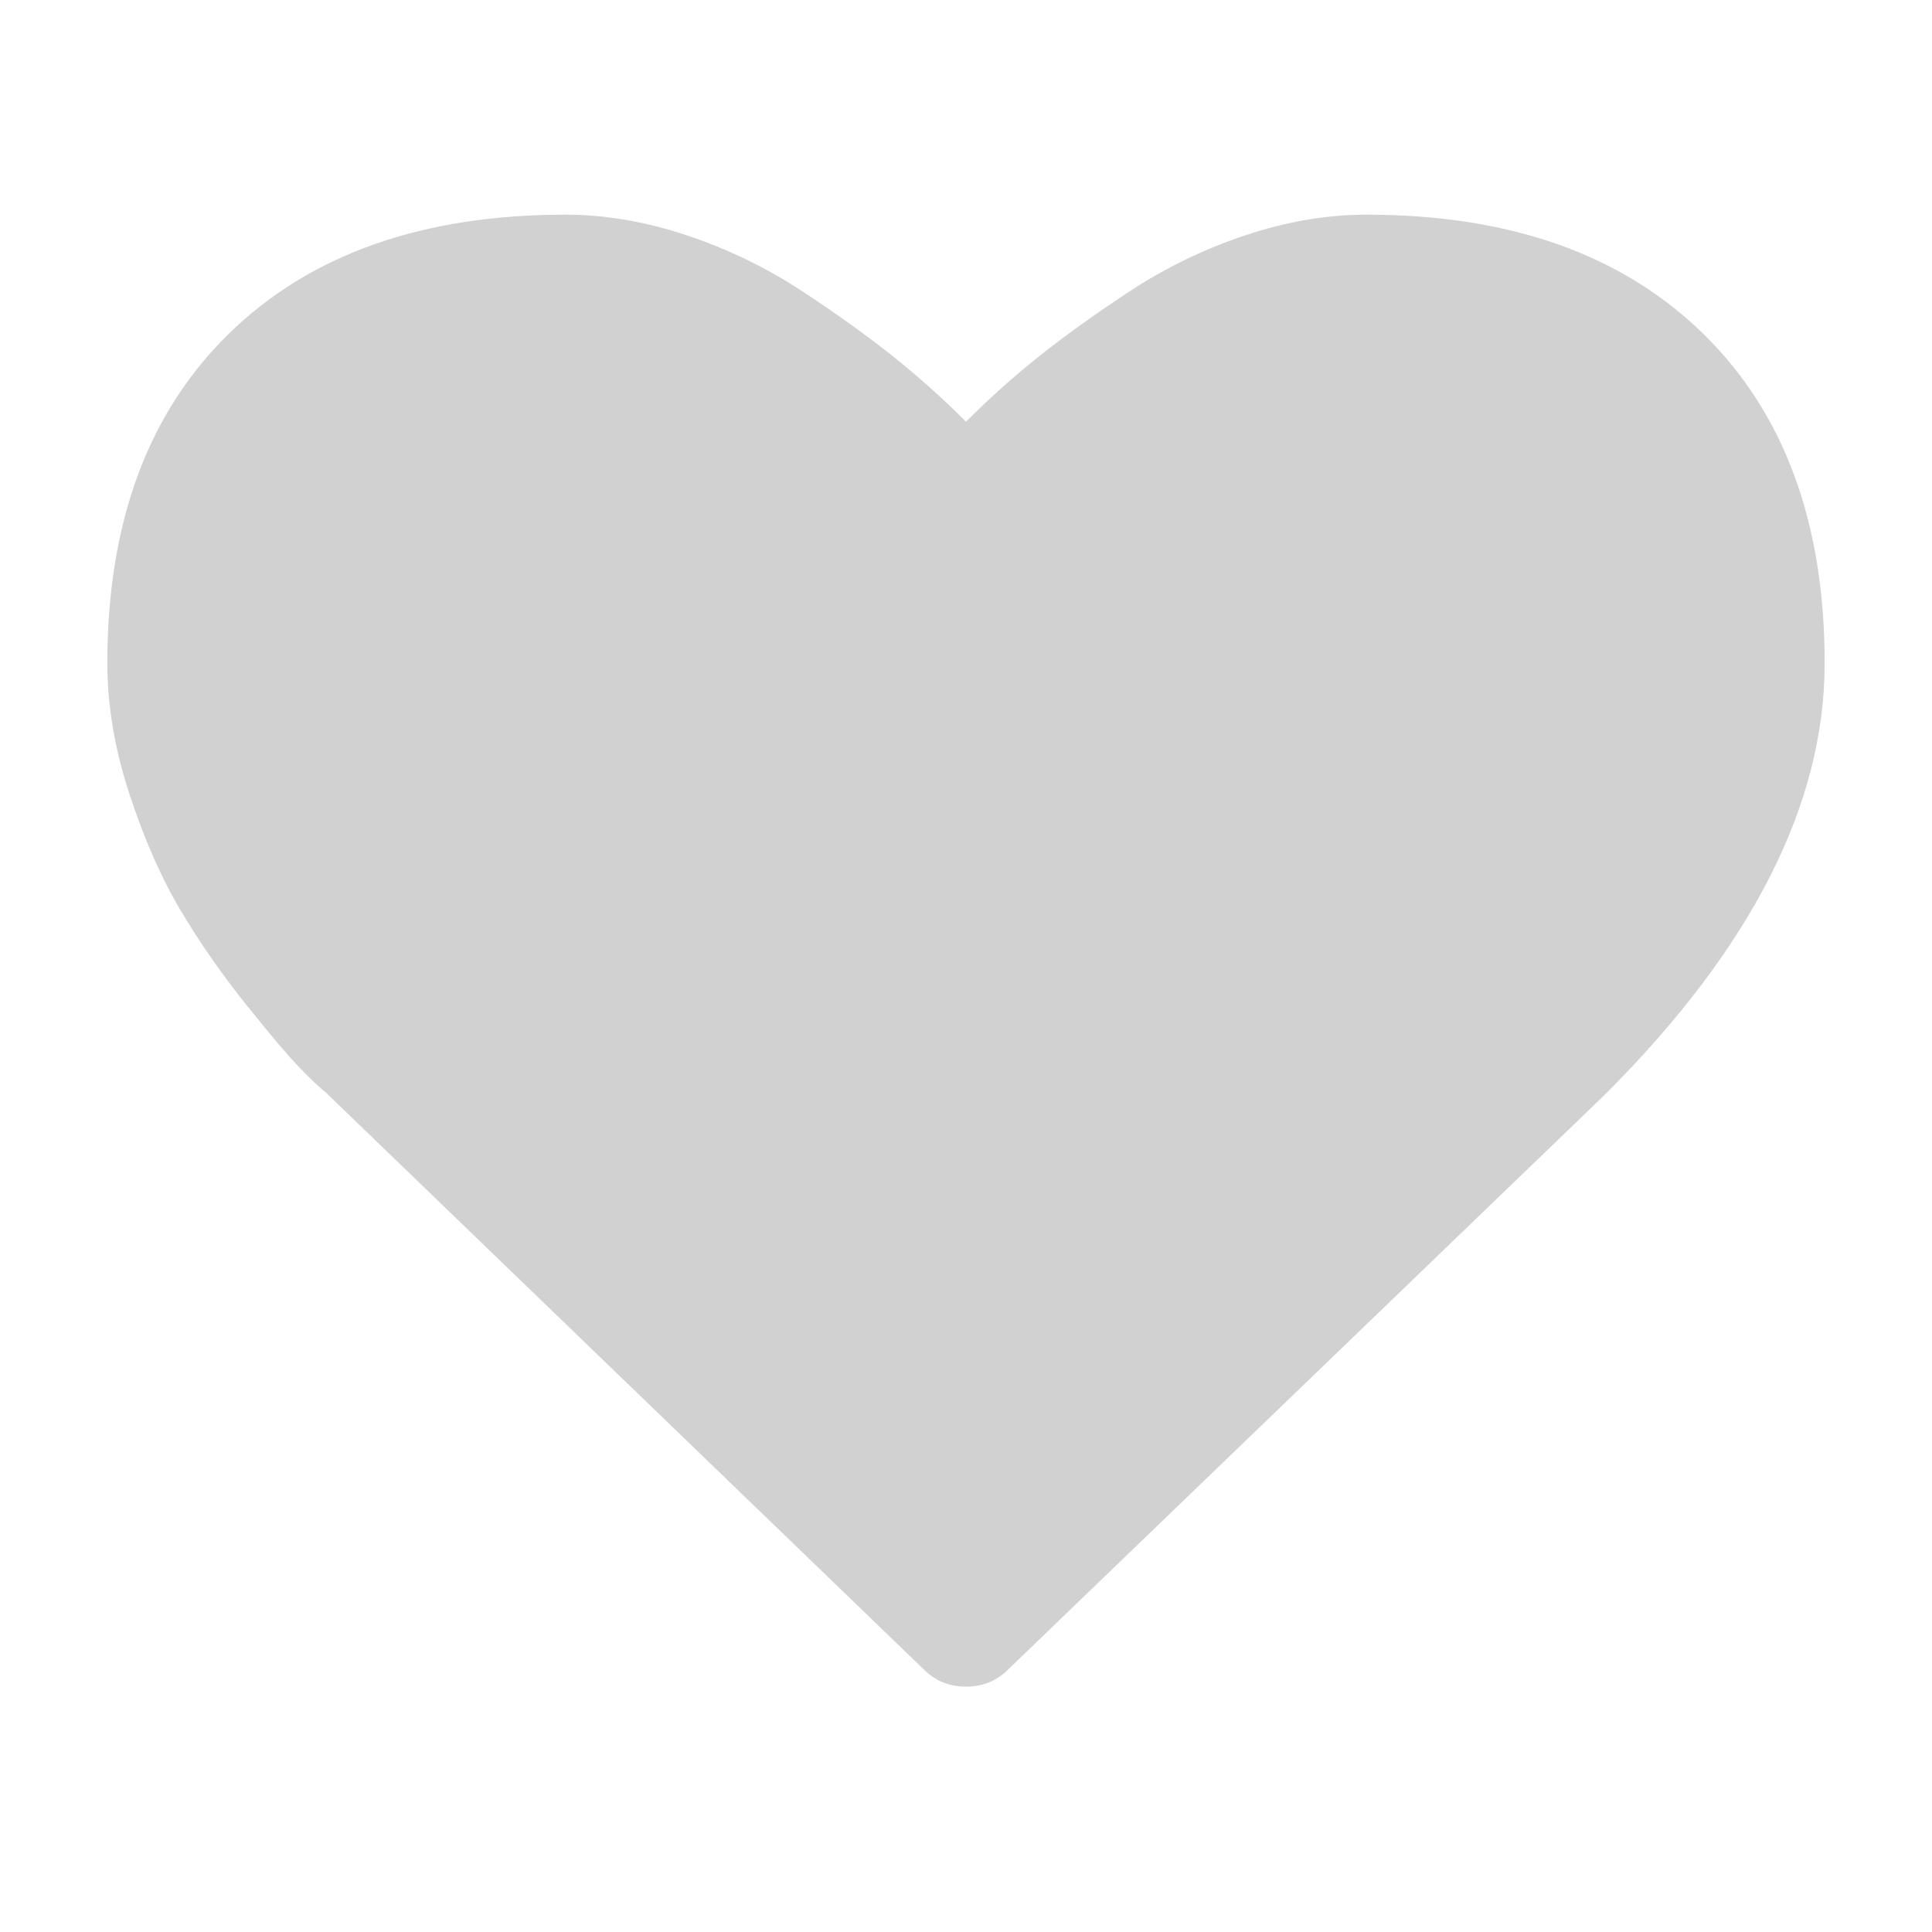 <svg width="18" height="18" viewBox="0 0 18 18" fill="none" xmlns="http://www.w3.org/2000/svg">
<path d="M9 15.714C8.845 15.714 8.714 15.661 8.607 15.554L3.036 10.179C2.976 10.131 2.894 10.054 2.79 9.946C2.686 9.839 2.521 9.644 2.295 9.362C2.068 9.079 1.866 8.789 1.688 8.491C1.509 8.193 1.35 7.833 1.21 7.411C1.07 6.988 1 6.577 1 6.179C1 4.869 1.378 3.845 2.134 3.107C2.89 2.369 3.935 2 5.268 2C5.637 2 6.013 2.064 6.397 2.192C6.781 2.32 7.138 2.493 7.469 2.71C7.799 2.927 8.083 3.131 8.321 3.321C8.56 3.512 8.786 3.714 9 3.929C9.214 3.714 9.44 3.512 9.679 3.321C9.917 3.131 10.201 2.927 10.531 2.71C10.862 2.493 11.219 2.32 11.603 2.192C11.987 2.064 12.363 2 12.732 2C14.066 2 15.11 2.369 15.866 3.107C16.622 3.845 17 4.869 17 6.179C17 7.494 16.319 8.833 14.955 10.196L9.393 15.554C9.286 15.661 9.155 15.714 9 15.714Z" fill="black" fill-opacity="0.18"/>
</svg>

